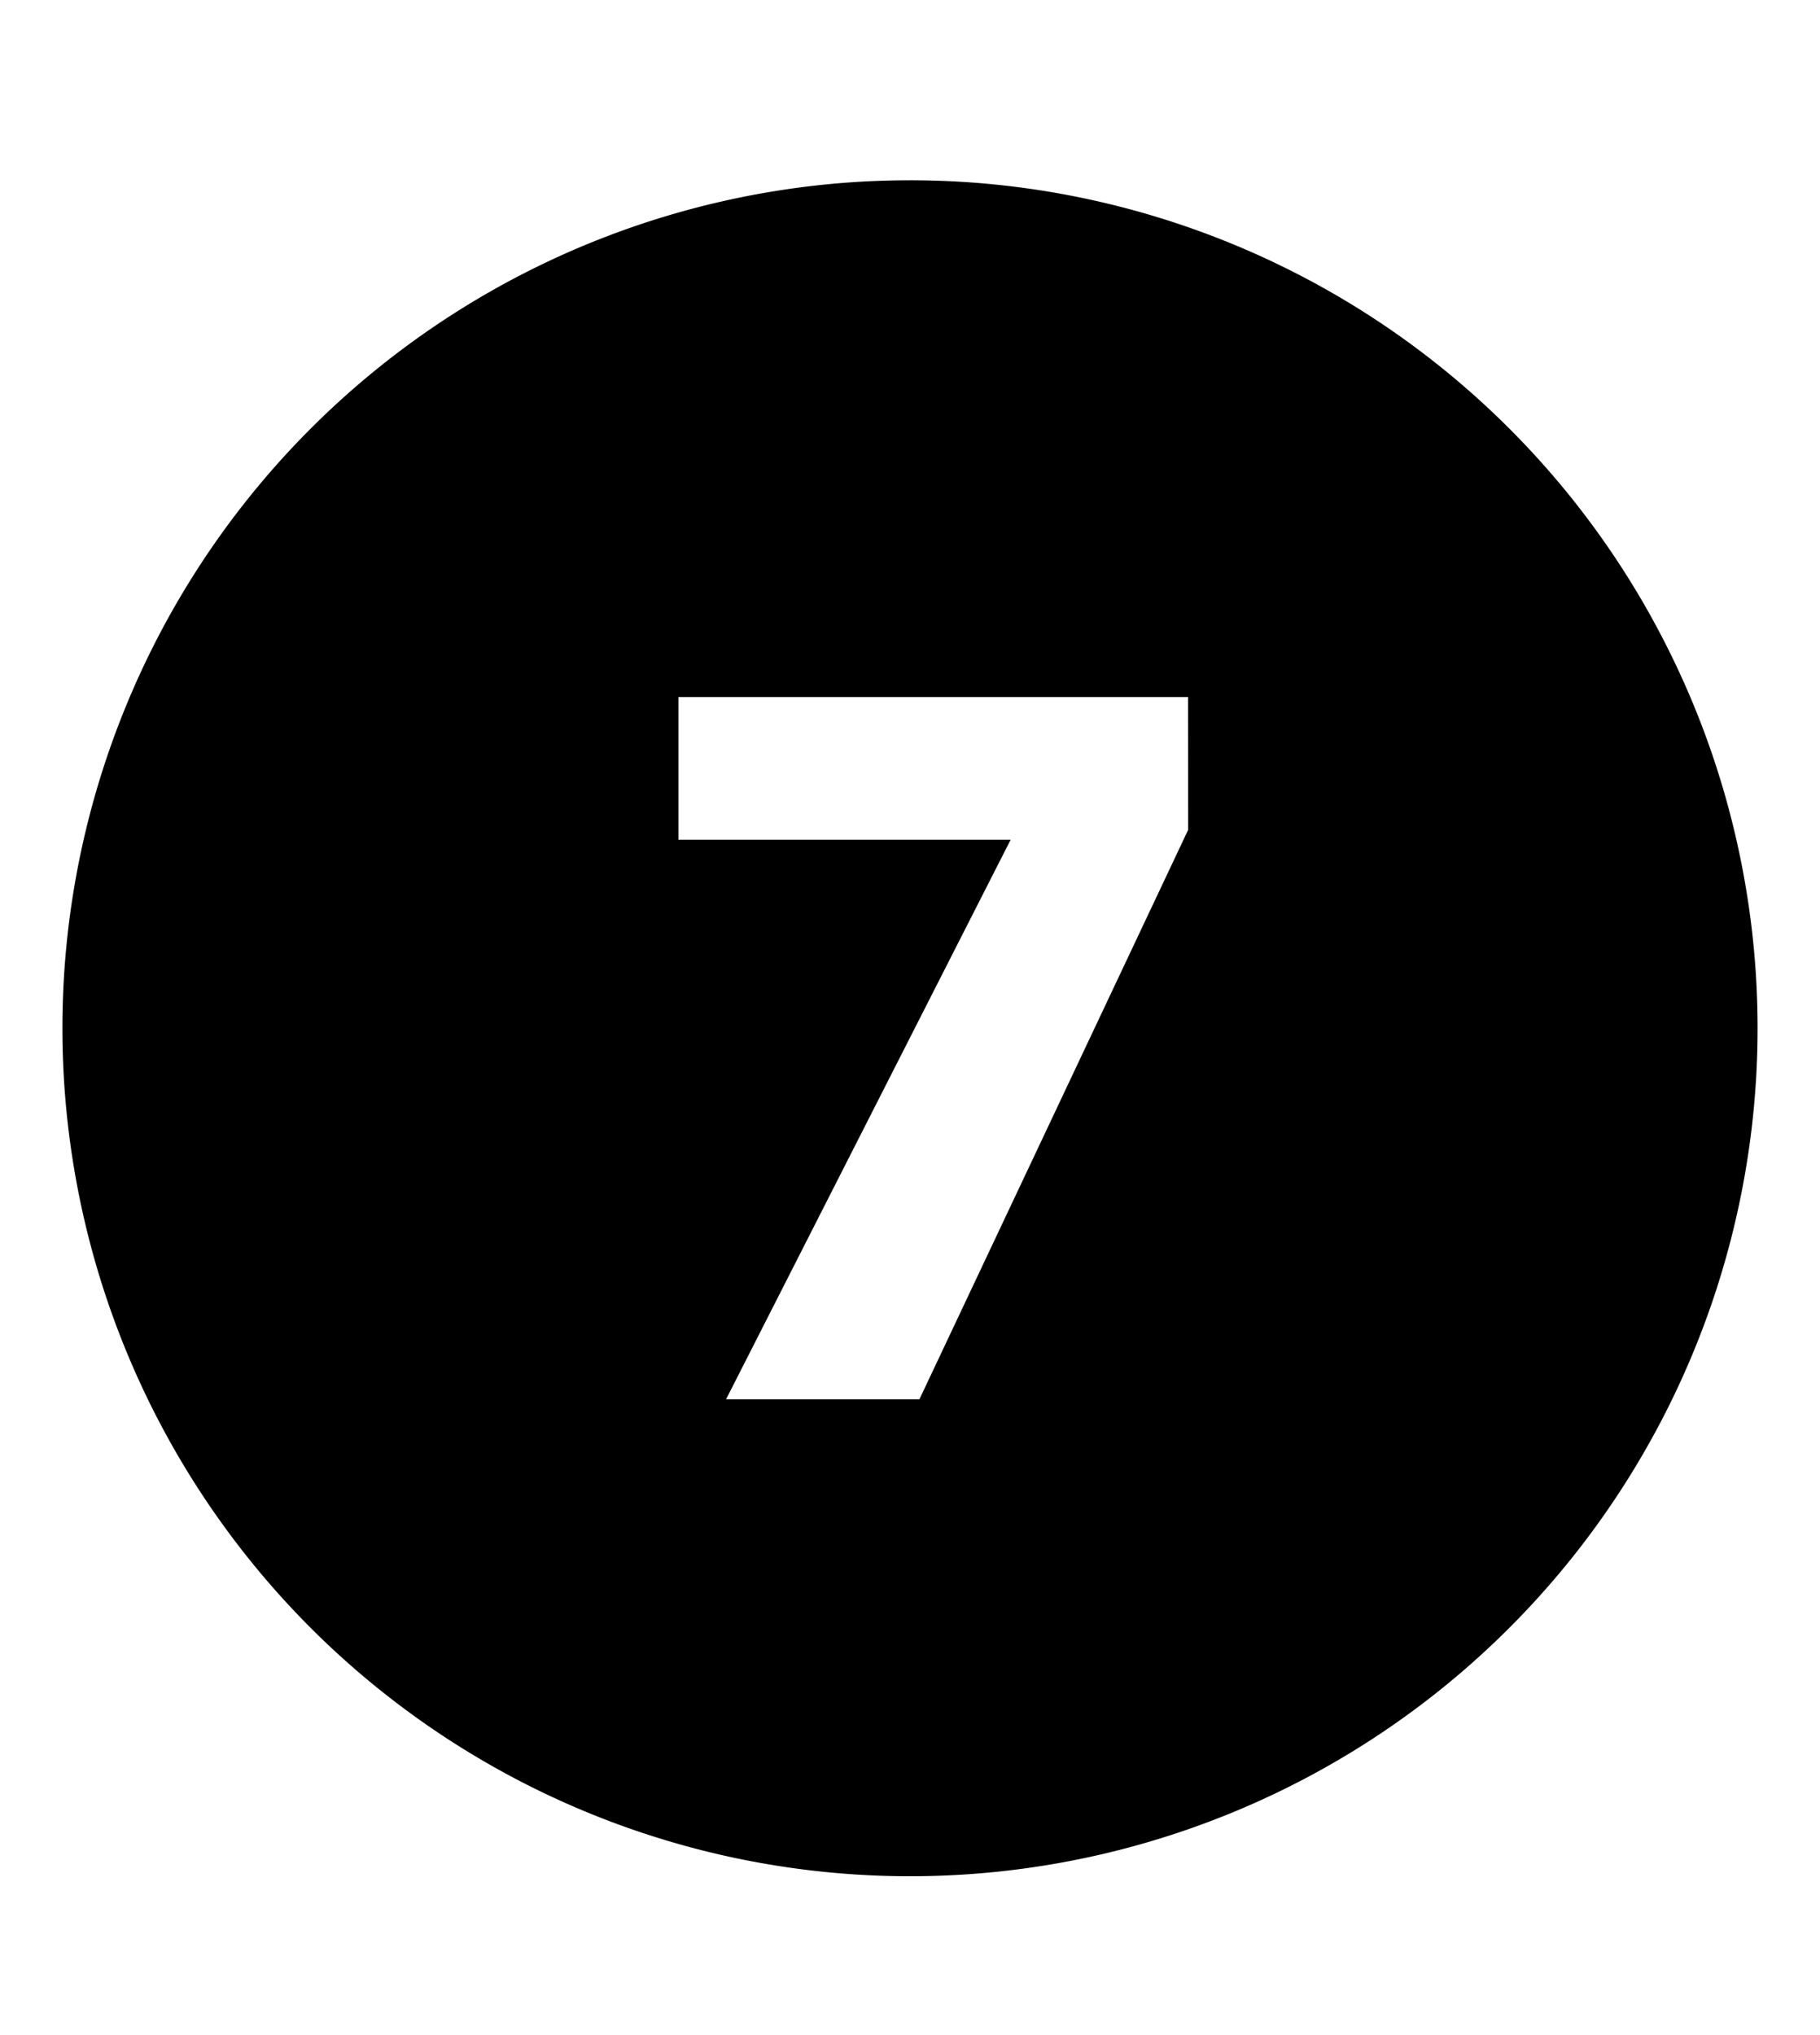<svg xmlns="http://www.w3.org/2000/svg" aria-hidden="true" class="cf-icon-svg cf-icon-svg--seven-closed" viewBox="0 0 17 19"><path d="M16.417 9.6A7.917 7.917 0 1 1 8.5 1.683 7.916 7.916 0 0 1 16.417 9.6m-5.32-3.092h-4.76V7.84H9.44l-2.658 5.224h1.806l2.51-5.316z"/></svg>